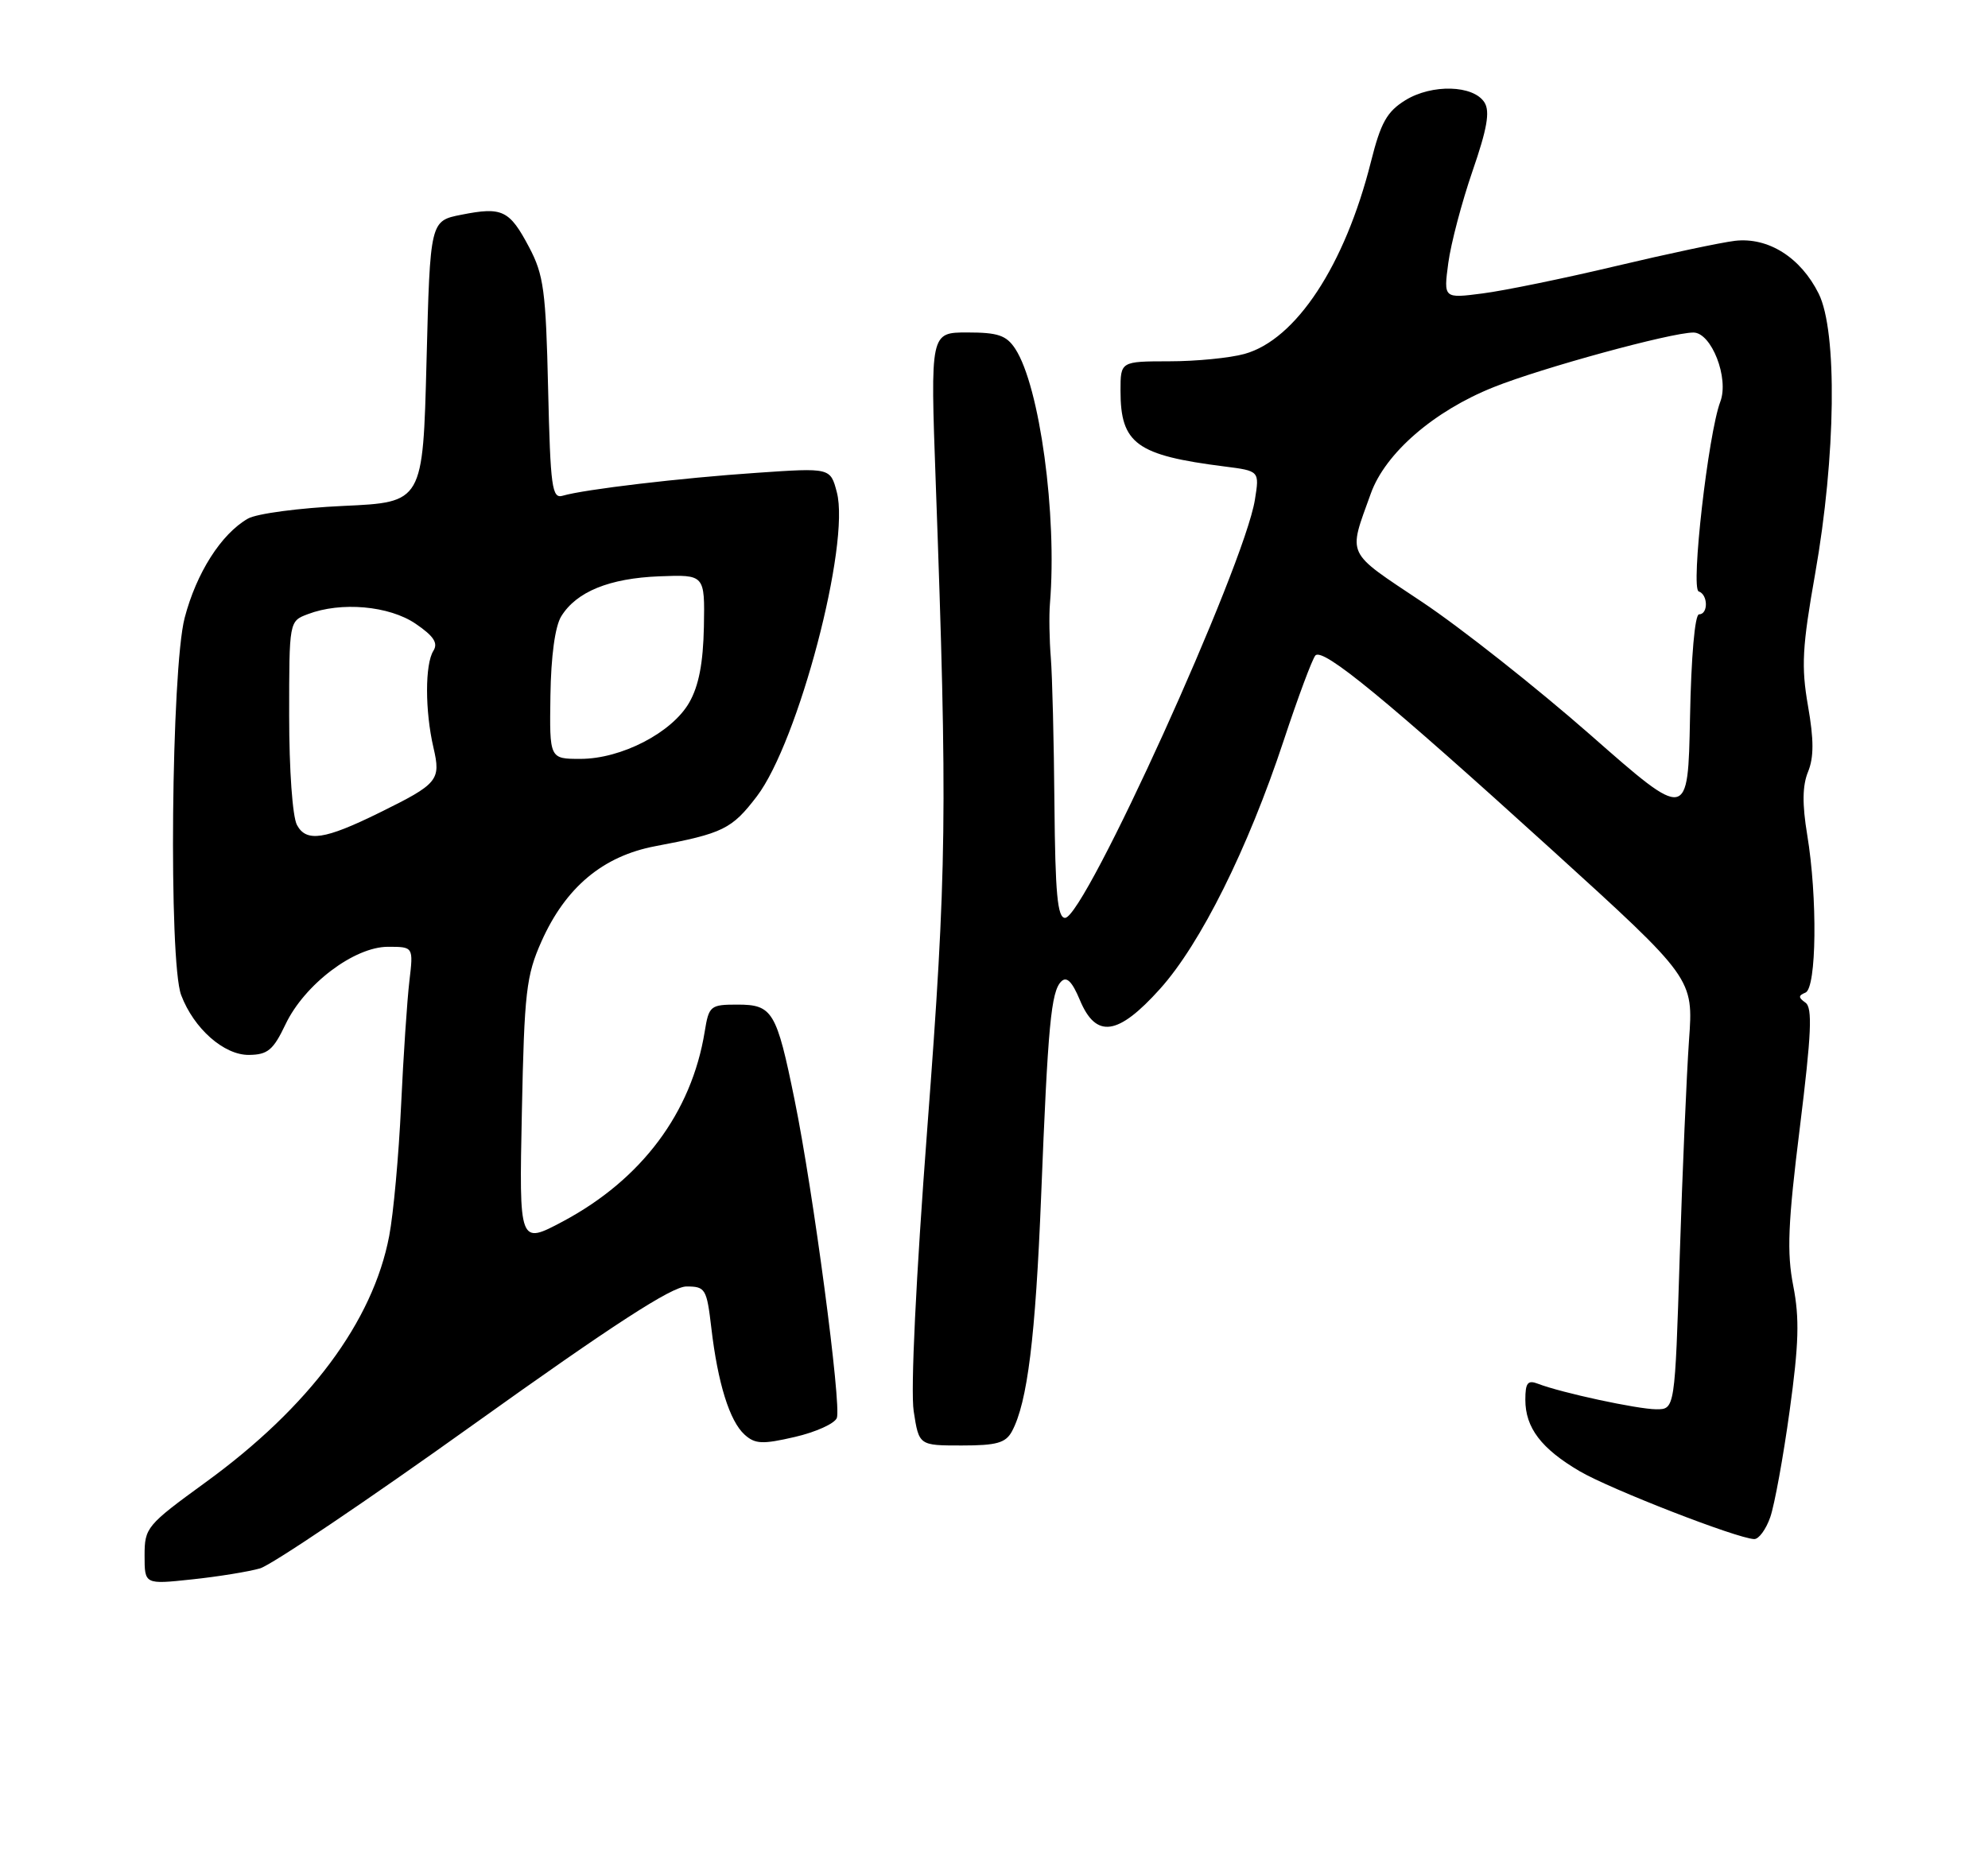 <?xml version="1.0" encoding="UTF-8" standalone="no"?>
<!DOCTYPE svg PUBLIC "-//W3C//DTD SVG 1.1//EN" "http://www.w3.org/Graphics/SVG/1.1/DTD/svg11.dtd" >
<svg xmlns="http://www.w3.org/2000/svg" xmlns:xlink="http://www.w3.org/1999/xlink" version="1.1" viewBox="0 0 275 256">
 <g >
 <path fill="currentColor"
d=" M 35.96 217.01 C 37.53 216.56 50.82 207.60 65.49 197.10 C 84.76 183.31 92.95 178.00 94.95 178.00 C 97.58 178.00 97.76 178.30 98.40 183.75 C 99.29 191.38 100.93 196.63 103.00 198.50 C 104.45 199.81 105.46 199.86 109.95 198.82 C 112.85 198.15 115.46 196.97 115.76 196.19 C 116.42 194.45 112.50 164.84 109.92 152.21 C 107.42 139.92 106.87 139.00 102.01 139.00 C 98.26 139.00 98.06 139.16 97.48 142.75 C 95.66 153.95 88.76 163.18 77.88 168.99 C 71.81 172.22 71.81 172.22 72.19 153.86 C 72.53 137.25 72.79 135.00 74.90 130.26 C 78.24 122.77 83.40 118.45 90.65 117.08 C 100.03 115.31 101.23 114.72 104.69 110.19 C 110.43 102.66 117.64 75.28 115.76 68.11 C 114.87 64.72 114.87 64.72 104.69 65.42 C 94.29 66.12 80.82 67.71 77.84 68.59 C 76.36 69.03 76.14 67.46 75.82 53.79 C 75.51 40.21 75.21 38.02 73.19 34.20 C 70.47 29.06 69.48 28.59 63.83 29.71 C 59.50 30.56 59.50 30.56 59.00 50.03 C 58.50 69.50 58.50 69.50 47.50 70.00 C 41.42 70.28 35.51 71.06 34.29 71.76 C 30.60 73.88 27.17 79.26 25.54 85.50 C 23.69 92.63 23.31 133.06 25.06 137.68 C 26.81 142.32 30.99 146.00 34.44 145.96 C 37.04 145.93 37.80 145.29 39.50 141.72 C 42.13 136.20 49.00 131.00 53.67 131.00 C 57.19 131.00 57.19 131.00 56.63 135.75 C 56.32 138.36 55.80 146.12 55.48 153.00 C 55.16 159.88 54.42 167.97 53.84 171.00 C 51.59 182.85 42.76 194.70 28.42 205.11 C 20.28 211.03 20.00 211.37 20.00 215.23 C 20.00 219.23 20.00 219.23 26.55 218.53 C 30.16 218.15 34.39 217.46 35.96 217.01 Z  M 244.88 209.92 C 245.47 208.22 246.68 201.60 247.56 195.20 C 248.84 185.95 248.94 182.40 248.06 177.91 C 247.16 173.31 247.32 169.28 248.98 155.95 C 250.58 143.00 250.74 139.43 249.75 138.73 C 248.75 138.02 248.75 137.75 249.75 137.34 C 251.29 136.71 251.43 124.18 249.99 115.50 C 249.29 111.27 249.32 108.70 250.11 106.78 C 250.92 104.79 250.92 102.36 250.10 97.67 C 249.15 92.22 249.30 89.51 251.09 79.38 C 253.96 63.12 254.18 45.87 251.58 40.63 C 249.09 35.62 244.60 32.79 240.00 33.32 C 238.07 33.55 230.65 35.12 223.50 36.82 C 216.35 38.52 208.07 40.22 205.09 40.60 C 199.69 41.30 199.69 41.30 200.34 36.40 C 200.70 33.70 202.21 27.98 203.69 23.68 C 205.72 17.81 206.13 15.43 205.35 14.18 C 203.83 11.76 198.08 11.60 194.40 13.87 C 191.85 15.45 191.00 16.97 189.64 22.39 C 186.04 36.71 179.27 47.00 172.15 48.97 C 170.14 49.53 165.46 49.99 161.75 49.99 C 155.00 50.00 155.00 50.00 155.00 54.07 C 155.00 61.39 157.21 63.00 169.37 64.54 C 174.23 65.16 174.23 65.16 173.59 69.15 C 172.12 78.35 150.04 127.00 147.33 127.00 C 146.28 127.00 145.97 123.64 145.86 111.25 C 145.79 102.59 145.56 93.47 145.36 91.00 C 145.16 88.53 145.10 85.15 145.24 83.50 C 146.25 71.26 143.82 53.43 140.44 48.26 C 139.22 46.40 138.05 46.00 133.82 46.00 C 128.69 46.00 128.69 46.00 129.44 66.75 C 131.08 112.21 130.97 120.53 128.28 156.00 C 126.70 176.82 125.95 192.38 126.39 195.25 C 127.12 200.00 127.12 200.00 133.03 200.00 C 137.88 200.00 139.12 199.65 139.99 198.03 C 142.13 194.03 143.24 185.01 144.02 165.50 C 144.96 141.83 145.39 137.21 146.80 135.80 C 147.55 135.05 148.31 135.81 149.38 138.37 C 151.62 143.73 154.64 143.31 160.47 136.82 C 166.07 130.59 172.61 117.46 177.56 102.50 C 179.56 96.45 181.54 91.14 181.96 90.69 C 183.01 89.58 191.77 96.79 214.72 117.63 C 234.26 135.39 234.26 135.39 233.64 143.94 C 233.31 148.65 232.73 162.06 232.36 173.75 C 231.69 195.00 231.69 195.00 229.10 194.99 C 226.48 194.97 215.99 192.71 212.75 191.46 C 211.33 190.91 211.00 191.33 211.00 193.67 C 211.00 197.55 213.21 200.45 218.53 203.57 C 222.77 206.05 240.23 212.85 242.65 212.95 C 243.29 212.98 244.29 211.61 244.88 209.92 Z  M 41.08 114.15 C 40.46 113.00 40.00 106.52 40.00 99.04 C 40.00 85.95 40.00 85.95 42.57 84.98 C 47.17 83.22 53.83 83.81 57.49 86.30 C 60.00 88.01 60.63 88.97 59.95 90.05 C 58.78 91.90 58.78 98.36 59.96 103.44 C 61.01 107.96 60.60 108.45 52.50 112.44 C 44.91 116.18 42.37 116.56 41.08 114.15 Z  M 76.14 96.25 C 76.22 90.78 76.78 86.66 77.64 85.27 C 79.75 81.86 84.30 80.01 91.22 79.74 C 97.50 79.50 97.50 79.50 97.37 86.71 C 97.27 91.75 96.66 94.91 95.34 97.21 C 92.95 101.38 85.95 105.00 80.29 105.00 C 76.01 105.00 76.01 105.00 76.14 96.25 Z  M 220.00 101.68 C 212.57 95.16 202.10 86.88 196.72 83.29 C 186.03 76.15 186.47 77.07 189.63 68.27 C 191.64 62.69 198.35 56.87 206.61 53.57 C 213.28 50.90 231.09 46.03 234.24 46.01 C 236.74 46.00 239.21 52.32 237.97 55.58 C 236.30 59.98 233.85 81.45 234.98 81.83 C 236.28 82.26 236.32 85.00 235.03 85.00 C 234.45 85.00 233.94 90.88 233.78 99.27 C 233.50 113.55 233.50 113.55 220.00 101.68 Z "/>
</g>
</svg>